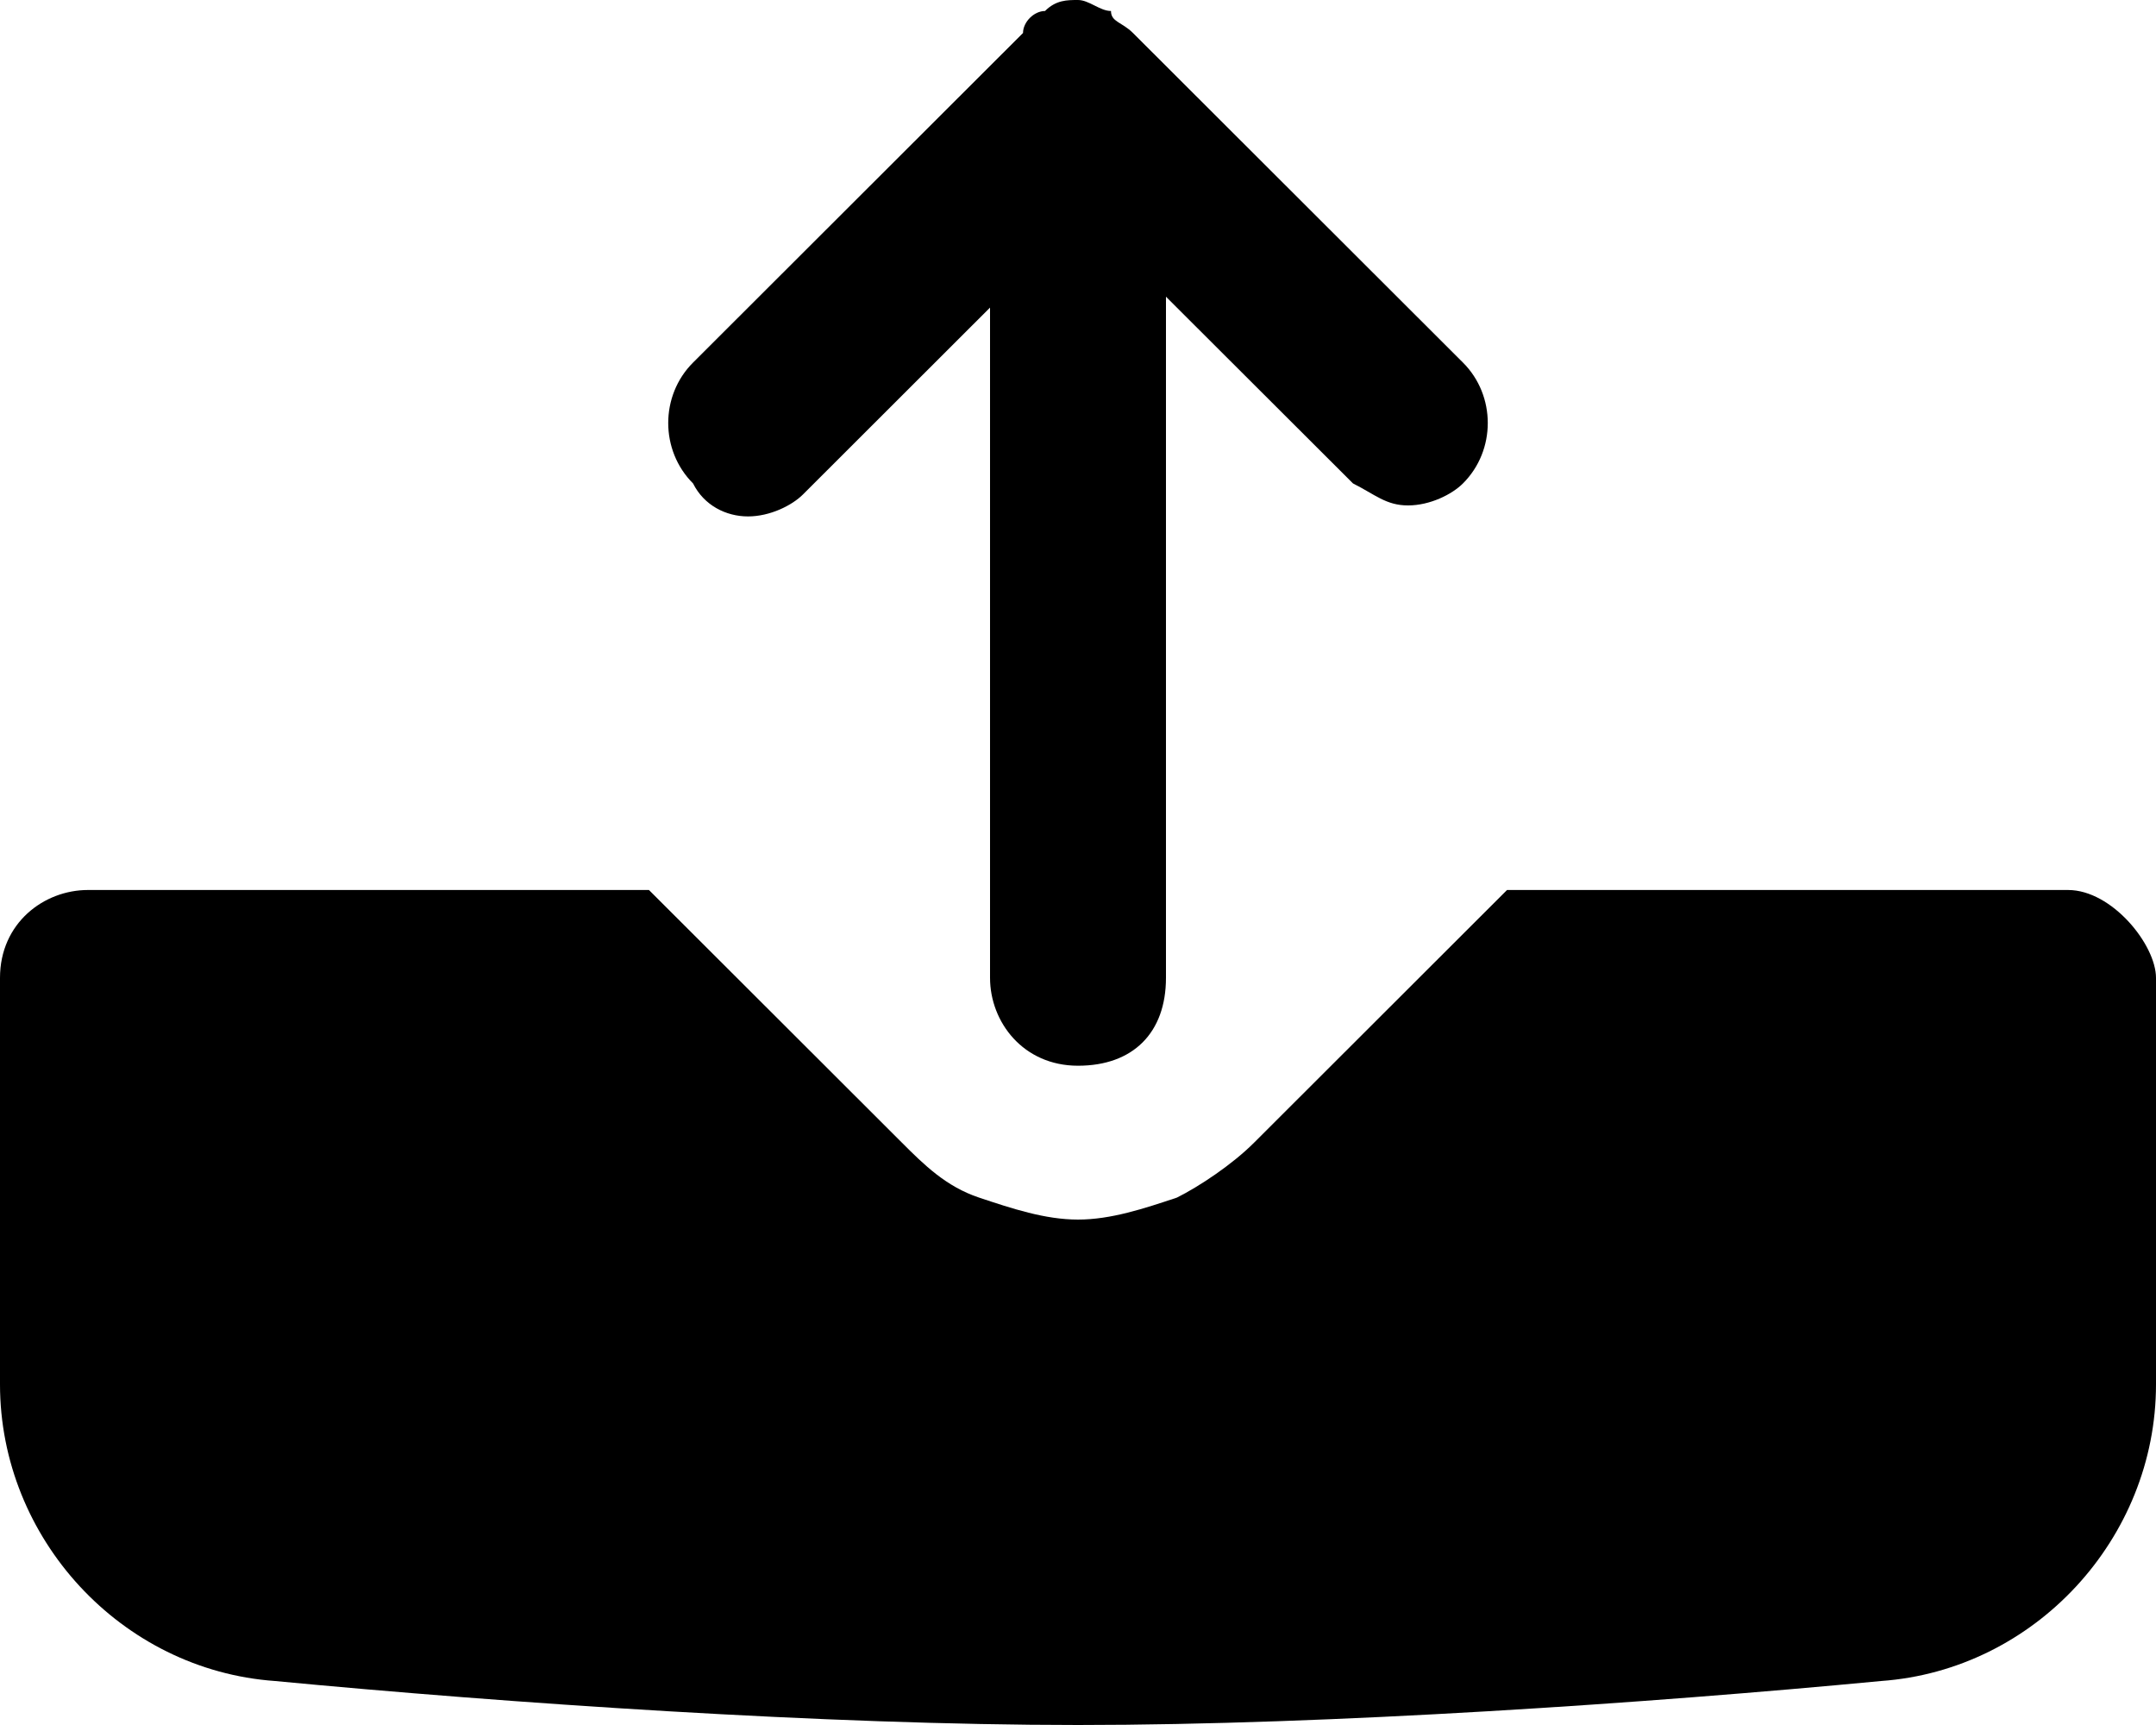 <svg width="20" height="16" viewBox="0 0 20 16" fill="none" xmlns="http://www.w3.org/2000/svg">
<path d="M6.939 4.79C7.143 4.79 7.347 4.688 7.449 4.586L9.184 2.853V9.07C9.184 9.478 9.49 9.885 10 9.885C10.51 9.885 10.816 9.58 10.816 9.07V2.752L12.551 4.484C12.755 4.586 12.857 4.688 13.061 4.688C13.265 4.688 13.469 4.586 13.571 4.484C13.878 4.178 13.878 3.669 13.571 3.363L10.51 0.306C10.408 0.204 10.306 0.204 10.306 0.102C10.204 0.102 10.102 0 10 0C9.898 0 9.796 -9.87083e-08 9.694 0.102C9.592 0.102 9.49 0.204 9.49 0.306L6.429 3.363C6.122 3.669 6.122 4.178 6.429 4.484C6.531 4.688 6.735 4.79 6.939 4.79Z" fill="currentColor"/>
<path d="M19.184 8.255H13.98L11.633 10.599C11.429 10.803 11.122 11.006 10.918 11.108C10.612 11.21 10.306 11.312 10 11.312C9.694 11.312 9.388 11.21 9.082 11.108C8.776 11.006 8.571 10.803 8.367 10.599L6.02 8.255H0.816C0.408 8.255 0 8.561 0 9.07V12.841C0 14.268 1.122 15.49 2.551 15.592C4.694 15.796 7.653 16 10 16C12.347 16 15.306 15.796 17.449 15.592C18.878 15.49 20 14.268 20 12.841V9.07C20 8.764 19.592 8.255 19.184 8.255Z" fill="currentColor"/>
</svg>
